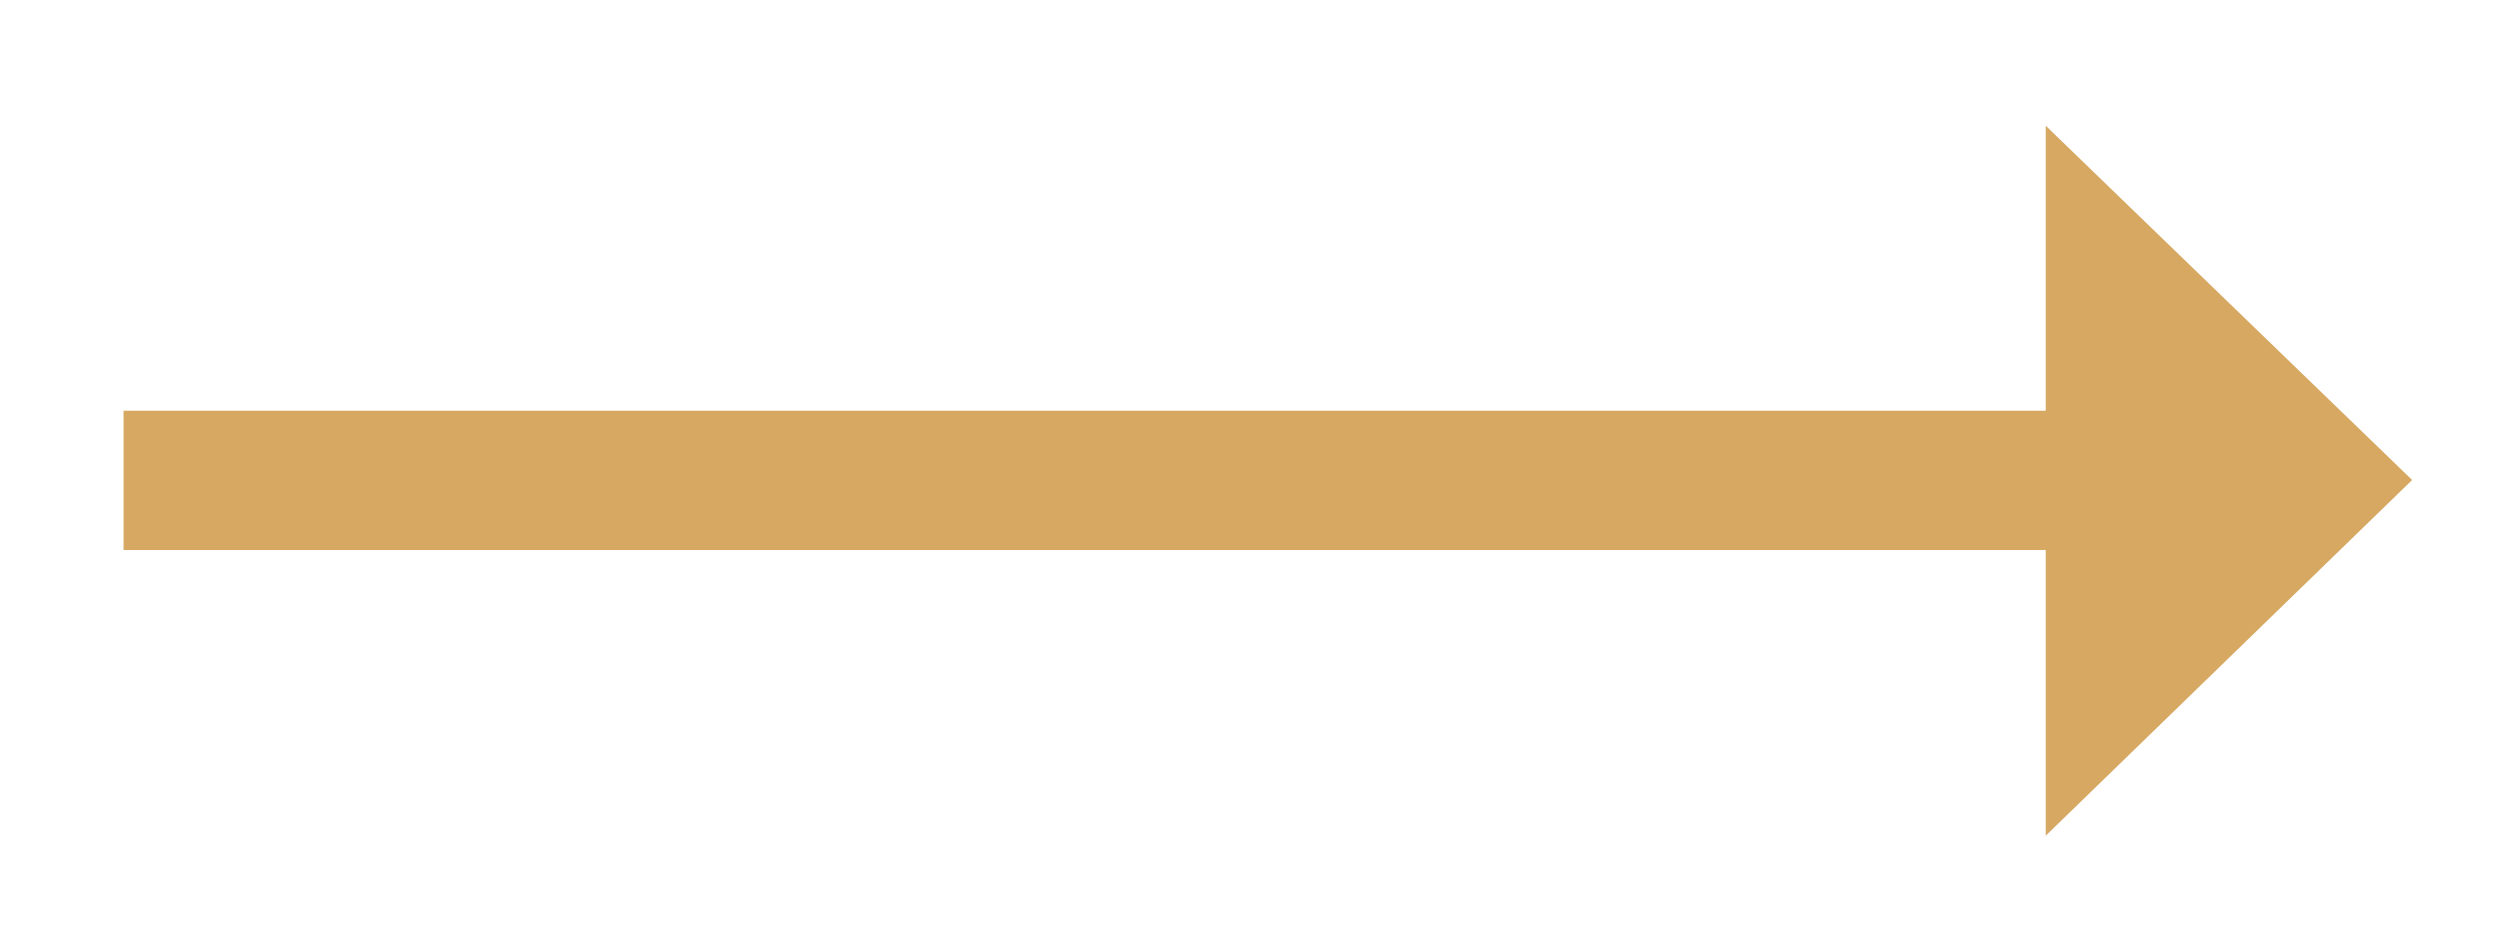 <svg xmlns="http://www.w3.org/2000/svg" xmlns:xlink="http://www.w3.org/1999/xlink" width="35" height="13" viewBox="0 0 35 13"><defs><path id="fioua" d="M1081.77 1635.72l-5.13-4.96v3.99h-26.91v1.95h26.91v4z"/></defs><g><g transform="translate(-1048 -1629)"><use fill="#d6a862" xlink:href="#fioua"/></g></g></svg>